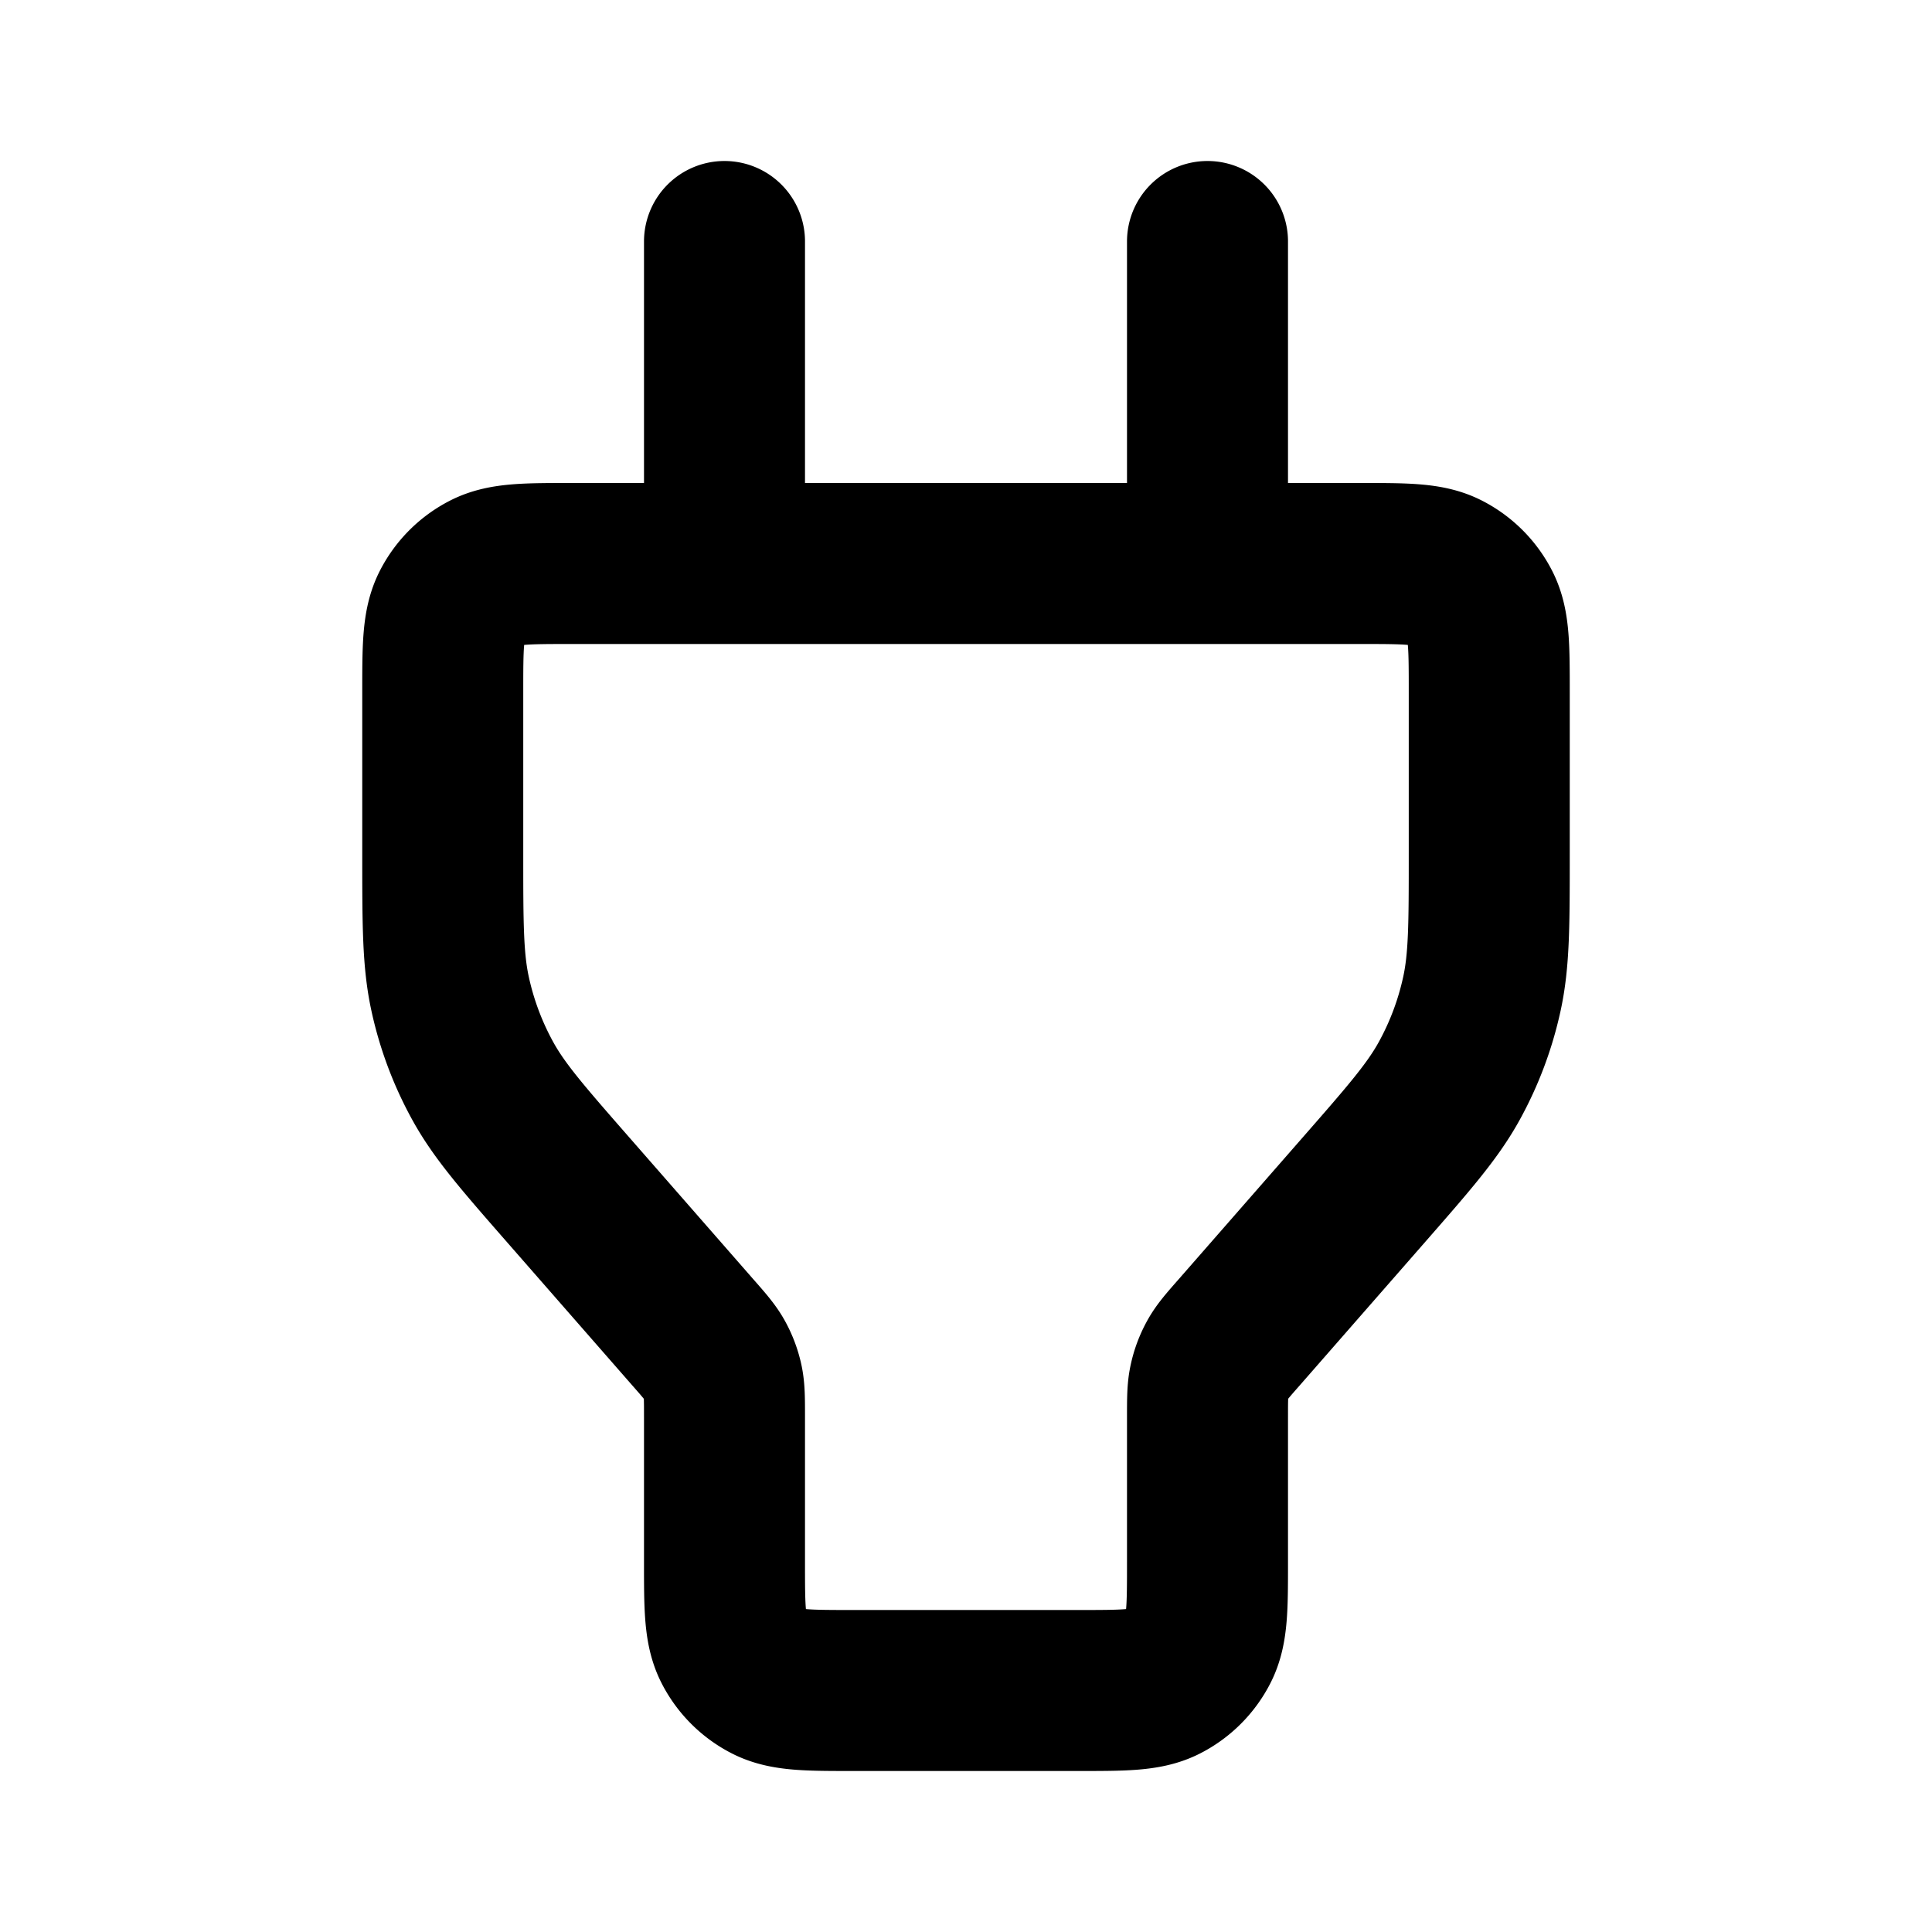 <svg xmlns="http://www.w3.org/2000/svg" width="24" height="24" fill="none" viewBox="0 0 24 24">
  <path stroke="currentColor" stroke-linecap="round" stroke-linejoin="round" stroke-width="2" d="M9 7V3m6 4V3M7.1 7h9.8c.56 0 .84 0 1.054.109a1 1 0 0 1 .437.437c.109.214.109.494.109 1.054v1.995c0 .89 0 1.335-.093 1.758a4 4 0 0 1-.403 1.073c-.209.38-.502.714-1.088 1.384l-1.52 1.738c-.147.167-.22.25-.272.346-.046.084-.08.174-.1.268-.024.105-.024.217-.024.44V19.4c0 .56 0 .84-.109 1.054a1 1 0 0 1-.437.437C14.24 21 13.96 21 13.4 21h-2.8c-.56 0-.84 0-1.054-.109a1 1 0 0 1-.437-.437C9 20.24 9 19.96 9 19.4v-1.799c0-.222 0-.334-.023-.44a1 1 0 0 0-.101-.268c-.052-.094-.125-.178-.272-.345l-1.52-1.738c-.586-.67-.88-1.005-1.088-1.384a4 4 0 0 1-.403-1.073c-.093-.423-.093-.868-.093-1.758V8.6c0-.56 0-.84.109-1.054a1 1 0 0 1 .437-.437C6.26 7 6.54 7 7.1 7Z"/>
</svg>
